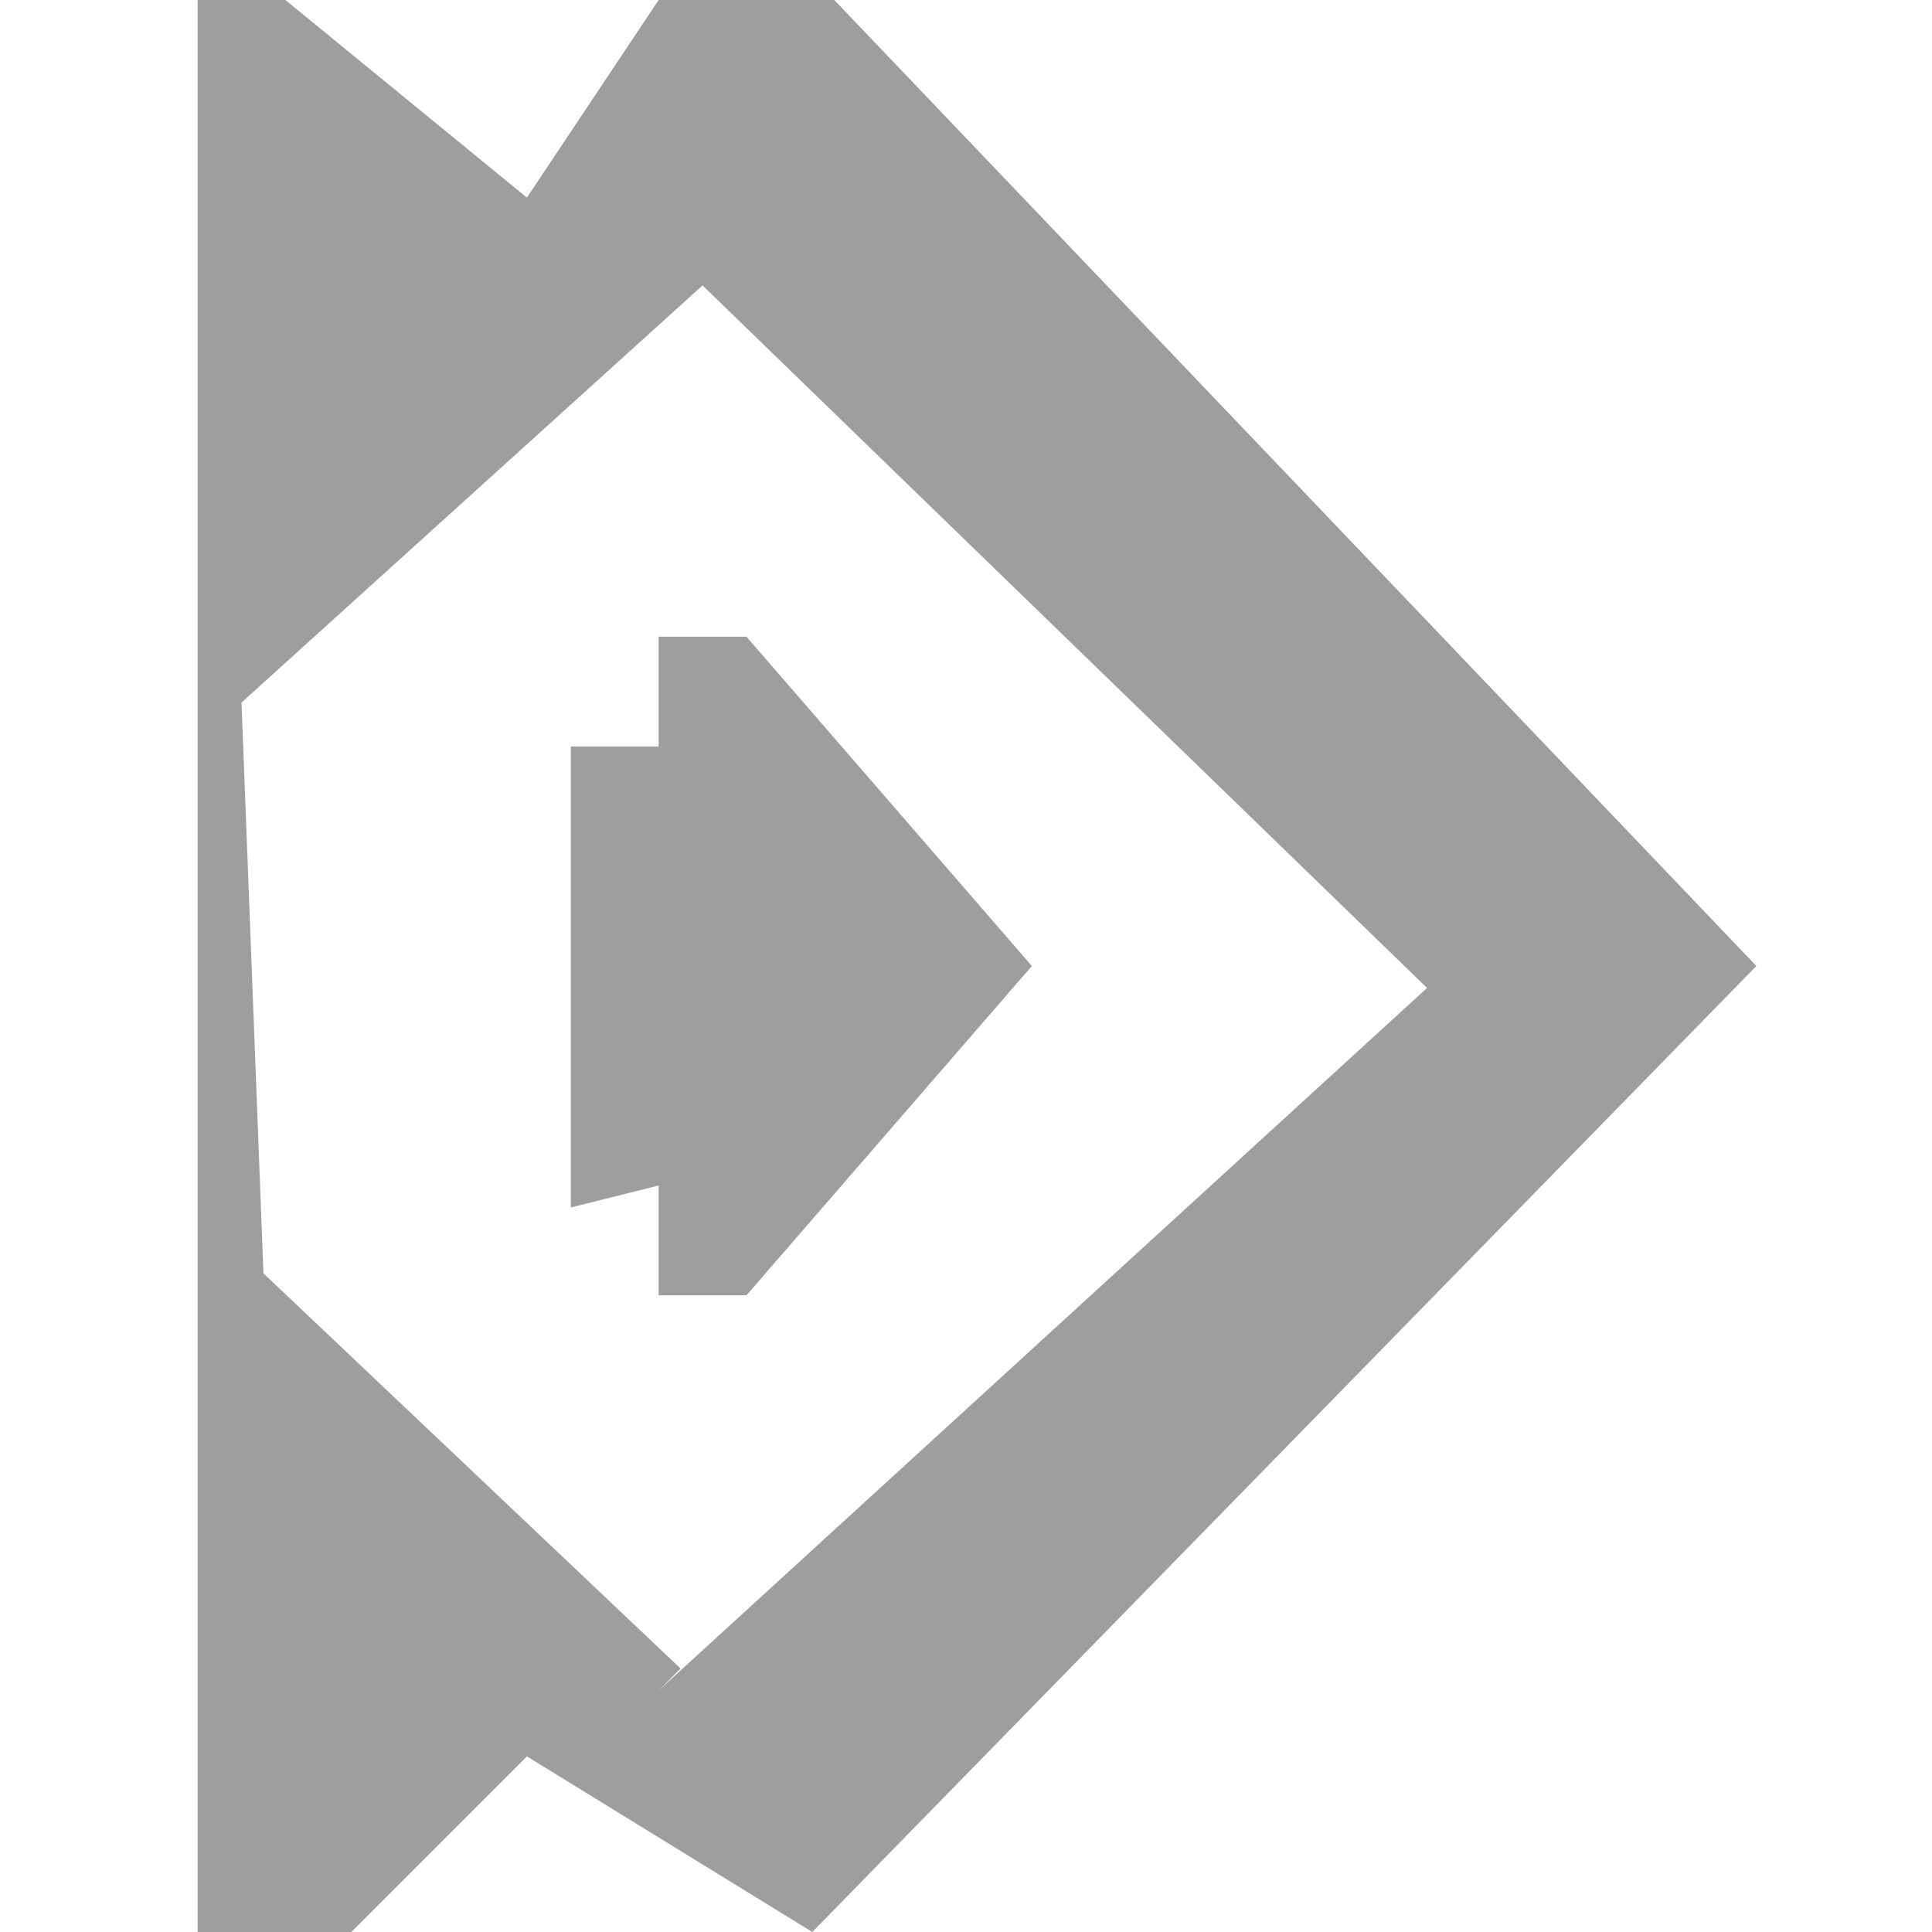  <svg  viewBox="0 0 0.72 0.88" width="1em" height="1em" xmlns="http://www.w3.org/2000/svg" xmlns:xlink="http://www.w3.org/1999/xlink" xml:space="preserve" style="shape-rendering:geometricPrecision; text-rendering:geometricPrecision; image-rendering:optimizeQuality; fill-rule:evenodd; clip-rule:evenodd">
  <defs>
  <style type="text/css">
   <![CDATA[
    .fil0 {fill: #9d9e9e}
   ]]>
  </style>
 </defs>
 <g stroke="none" fill="currentColor">
        <path  class="fil0"
          d="M-0 0.88l0.08 -0 0.08 -0.08 0.13 0.08 0.43 -0.44 -0.42 -0.44 -0.08 0 -0.06 0.09 -0.11 -0.09 -0.04 0 0 0.64 0 0.24zm0.23 -0.12l-0.19 -0.18 -0.01 -0.26 0.21 -0.19 0.33 0.32 -0.35 0.32z"
        />
        <polygon  class="fil0" points="0.22,0.54 0.22,0.59 0.26,0.59 0.39,0.44 0.26,0.29 0.22,0.29 0.22,0.34 0.18,0.34 0.18,0.53 0.18,0.55" />
      </g>
  </svg>